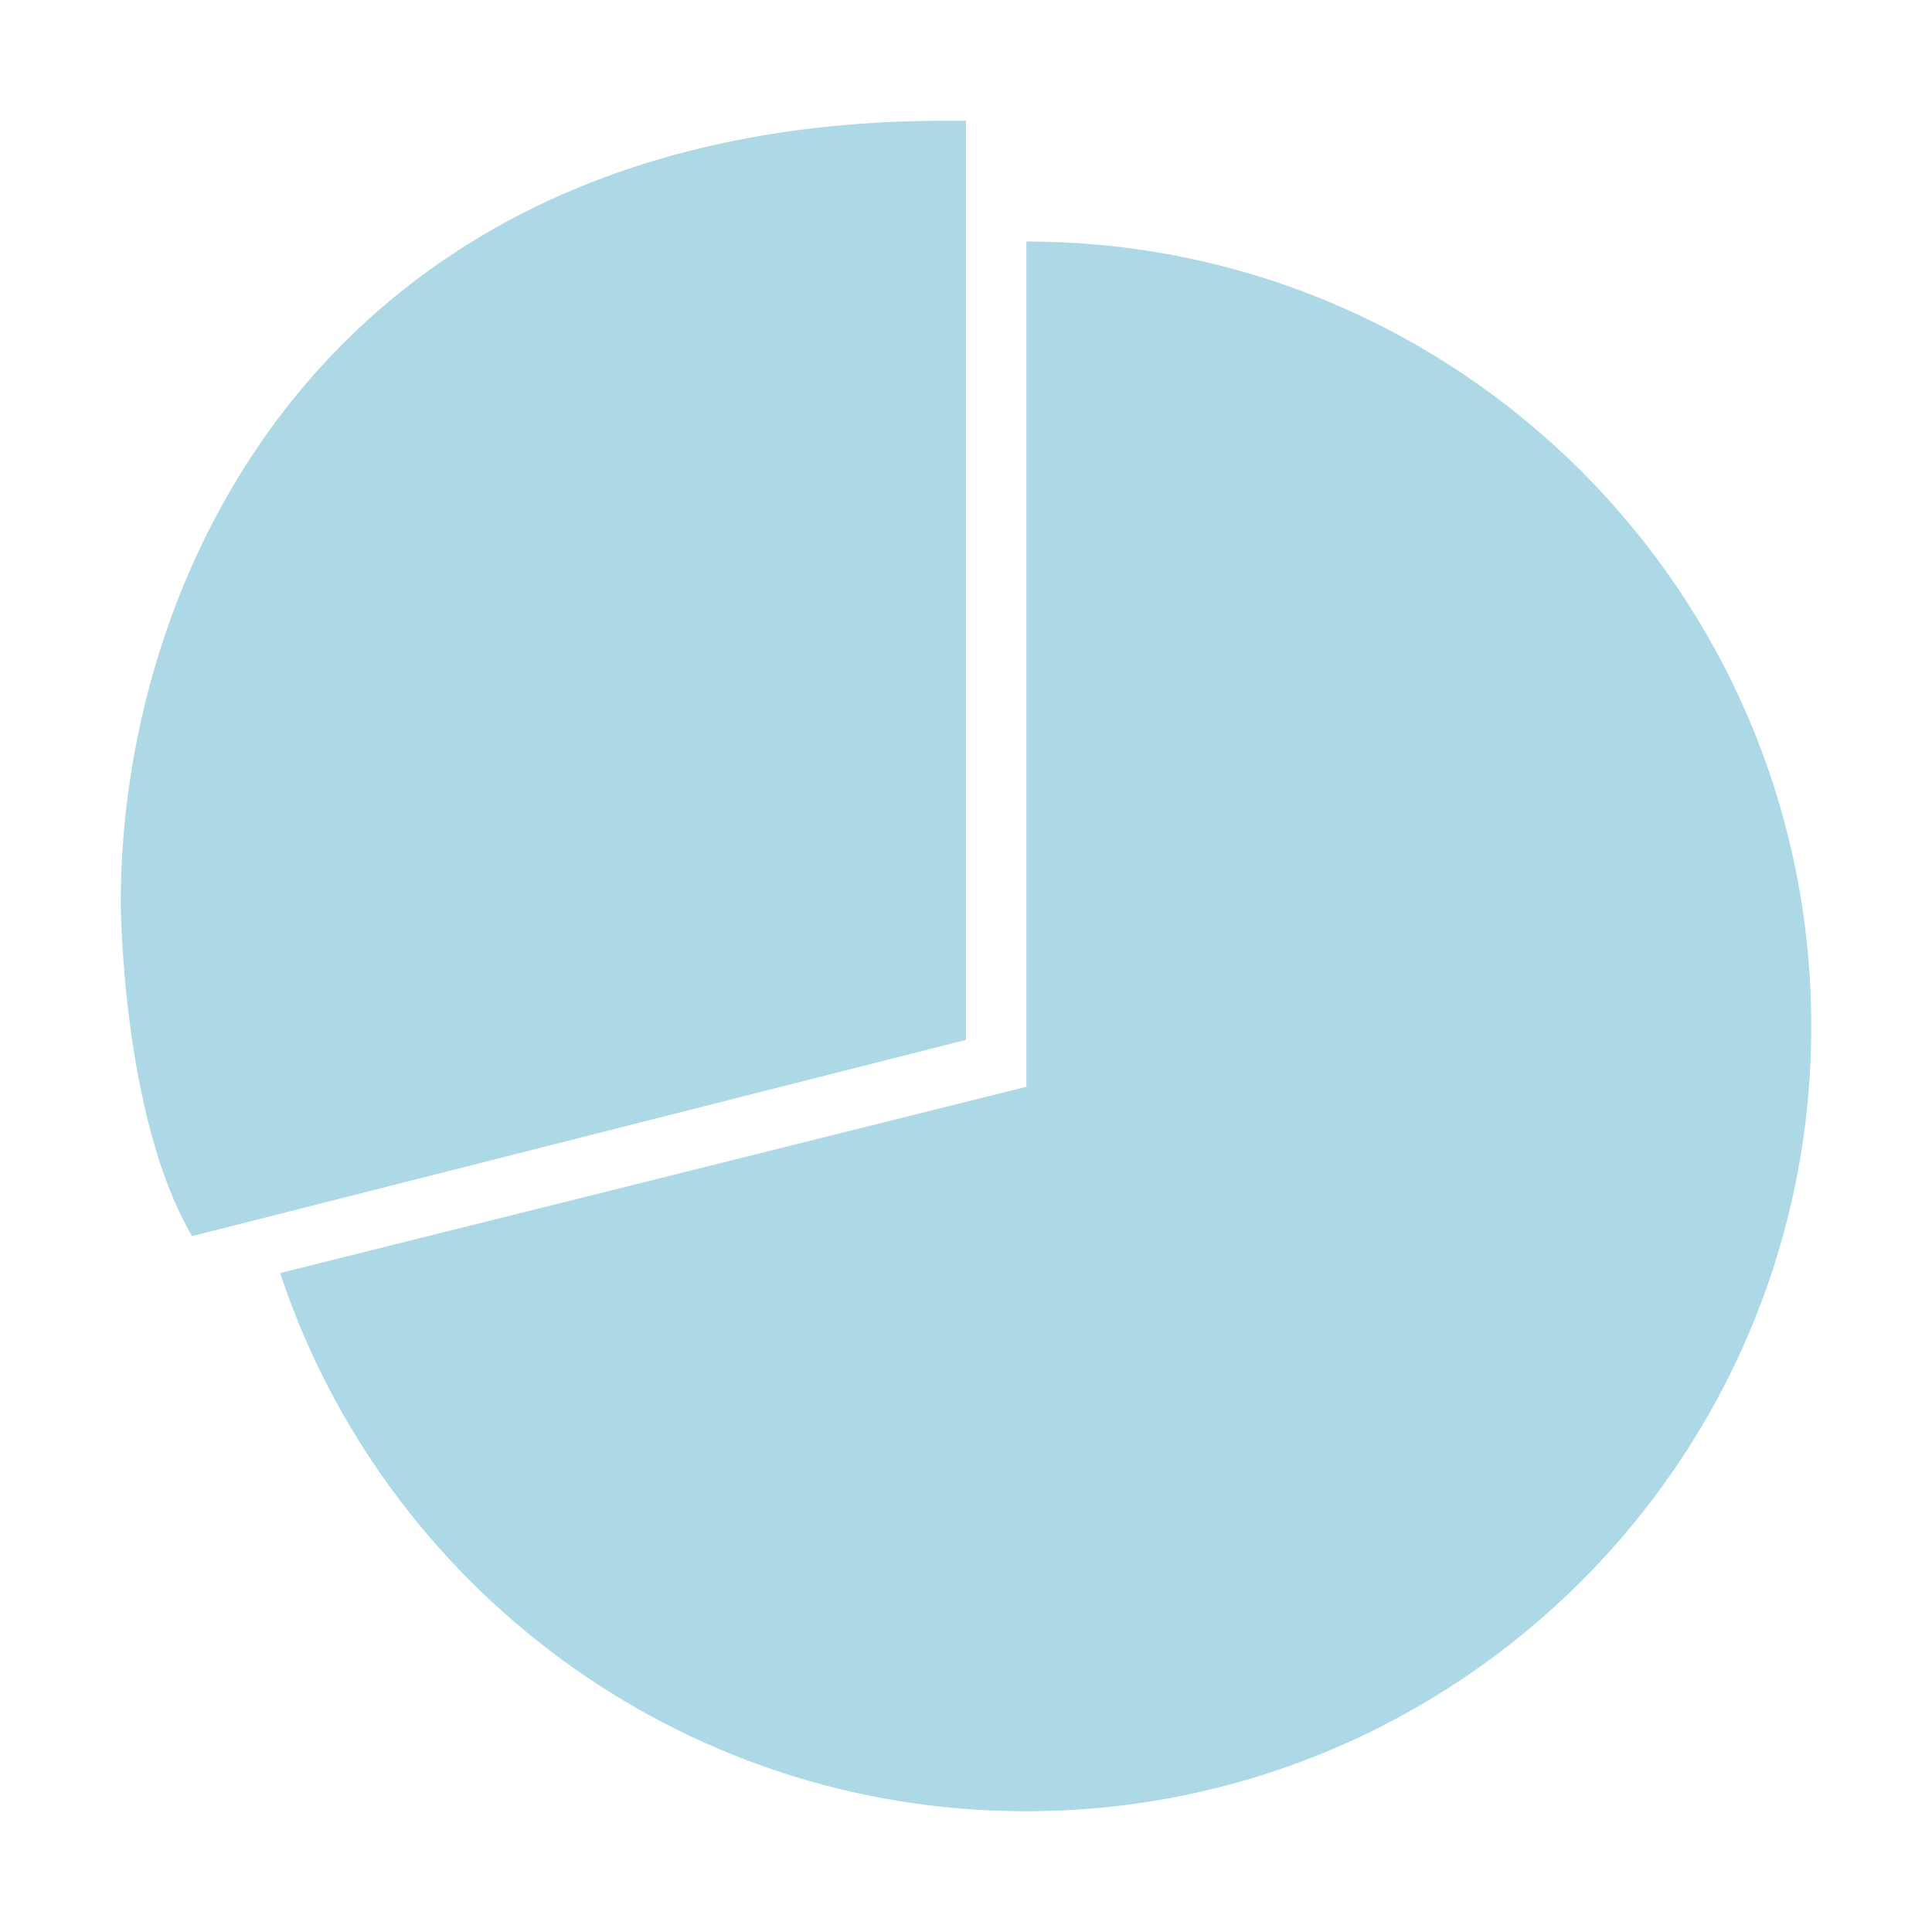 <?xml version="1.0" standalone="no"?><!DOCTYPE svg PUBLIC "-//W3C//DTD SVG 1.1//EN" "http://www.w3.org/Graphics/SVG/1.1/DTD/svg11.dtd"><svg t="1553664539171" class="icon" style="" viewBox="0 0 1024 1024" version="1.1" xmlns="http://www.w3.org/2000/svg" p-id="1739" xmlns:xlink="http://www.w3.org/1999/xlink" width="200" height="200"><defs><style type="text/css"></style></defs><path d="M544 128l0 448L148.49 674.752C203.306 840.442 359.682 960 543.75 960 773.5 960 960 773.75 960 544S774 128 544 128L544 128z" p-id="1740" fill="lightblue"></path><path d="M512 64l-11 0C181 64 64 296.5 64 478.574c0 0 0.5 113.332 37.82 176.582L512 551.146 512 64 512 64z" p-id="1741" fill="lightblue"></path></svg>
